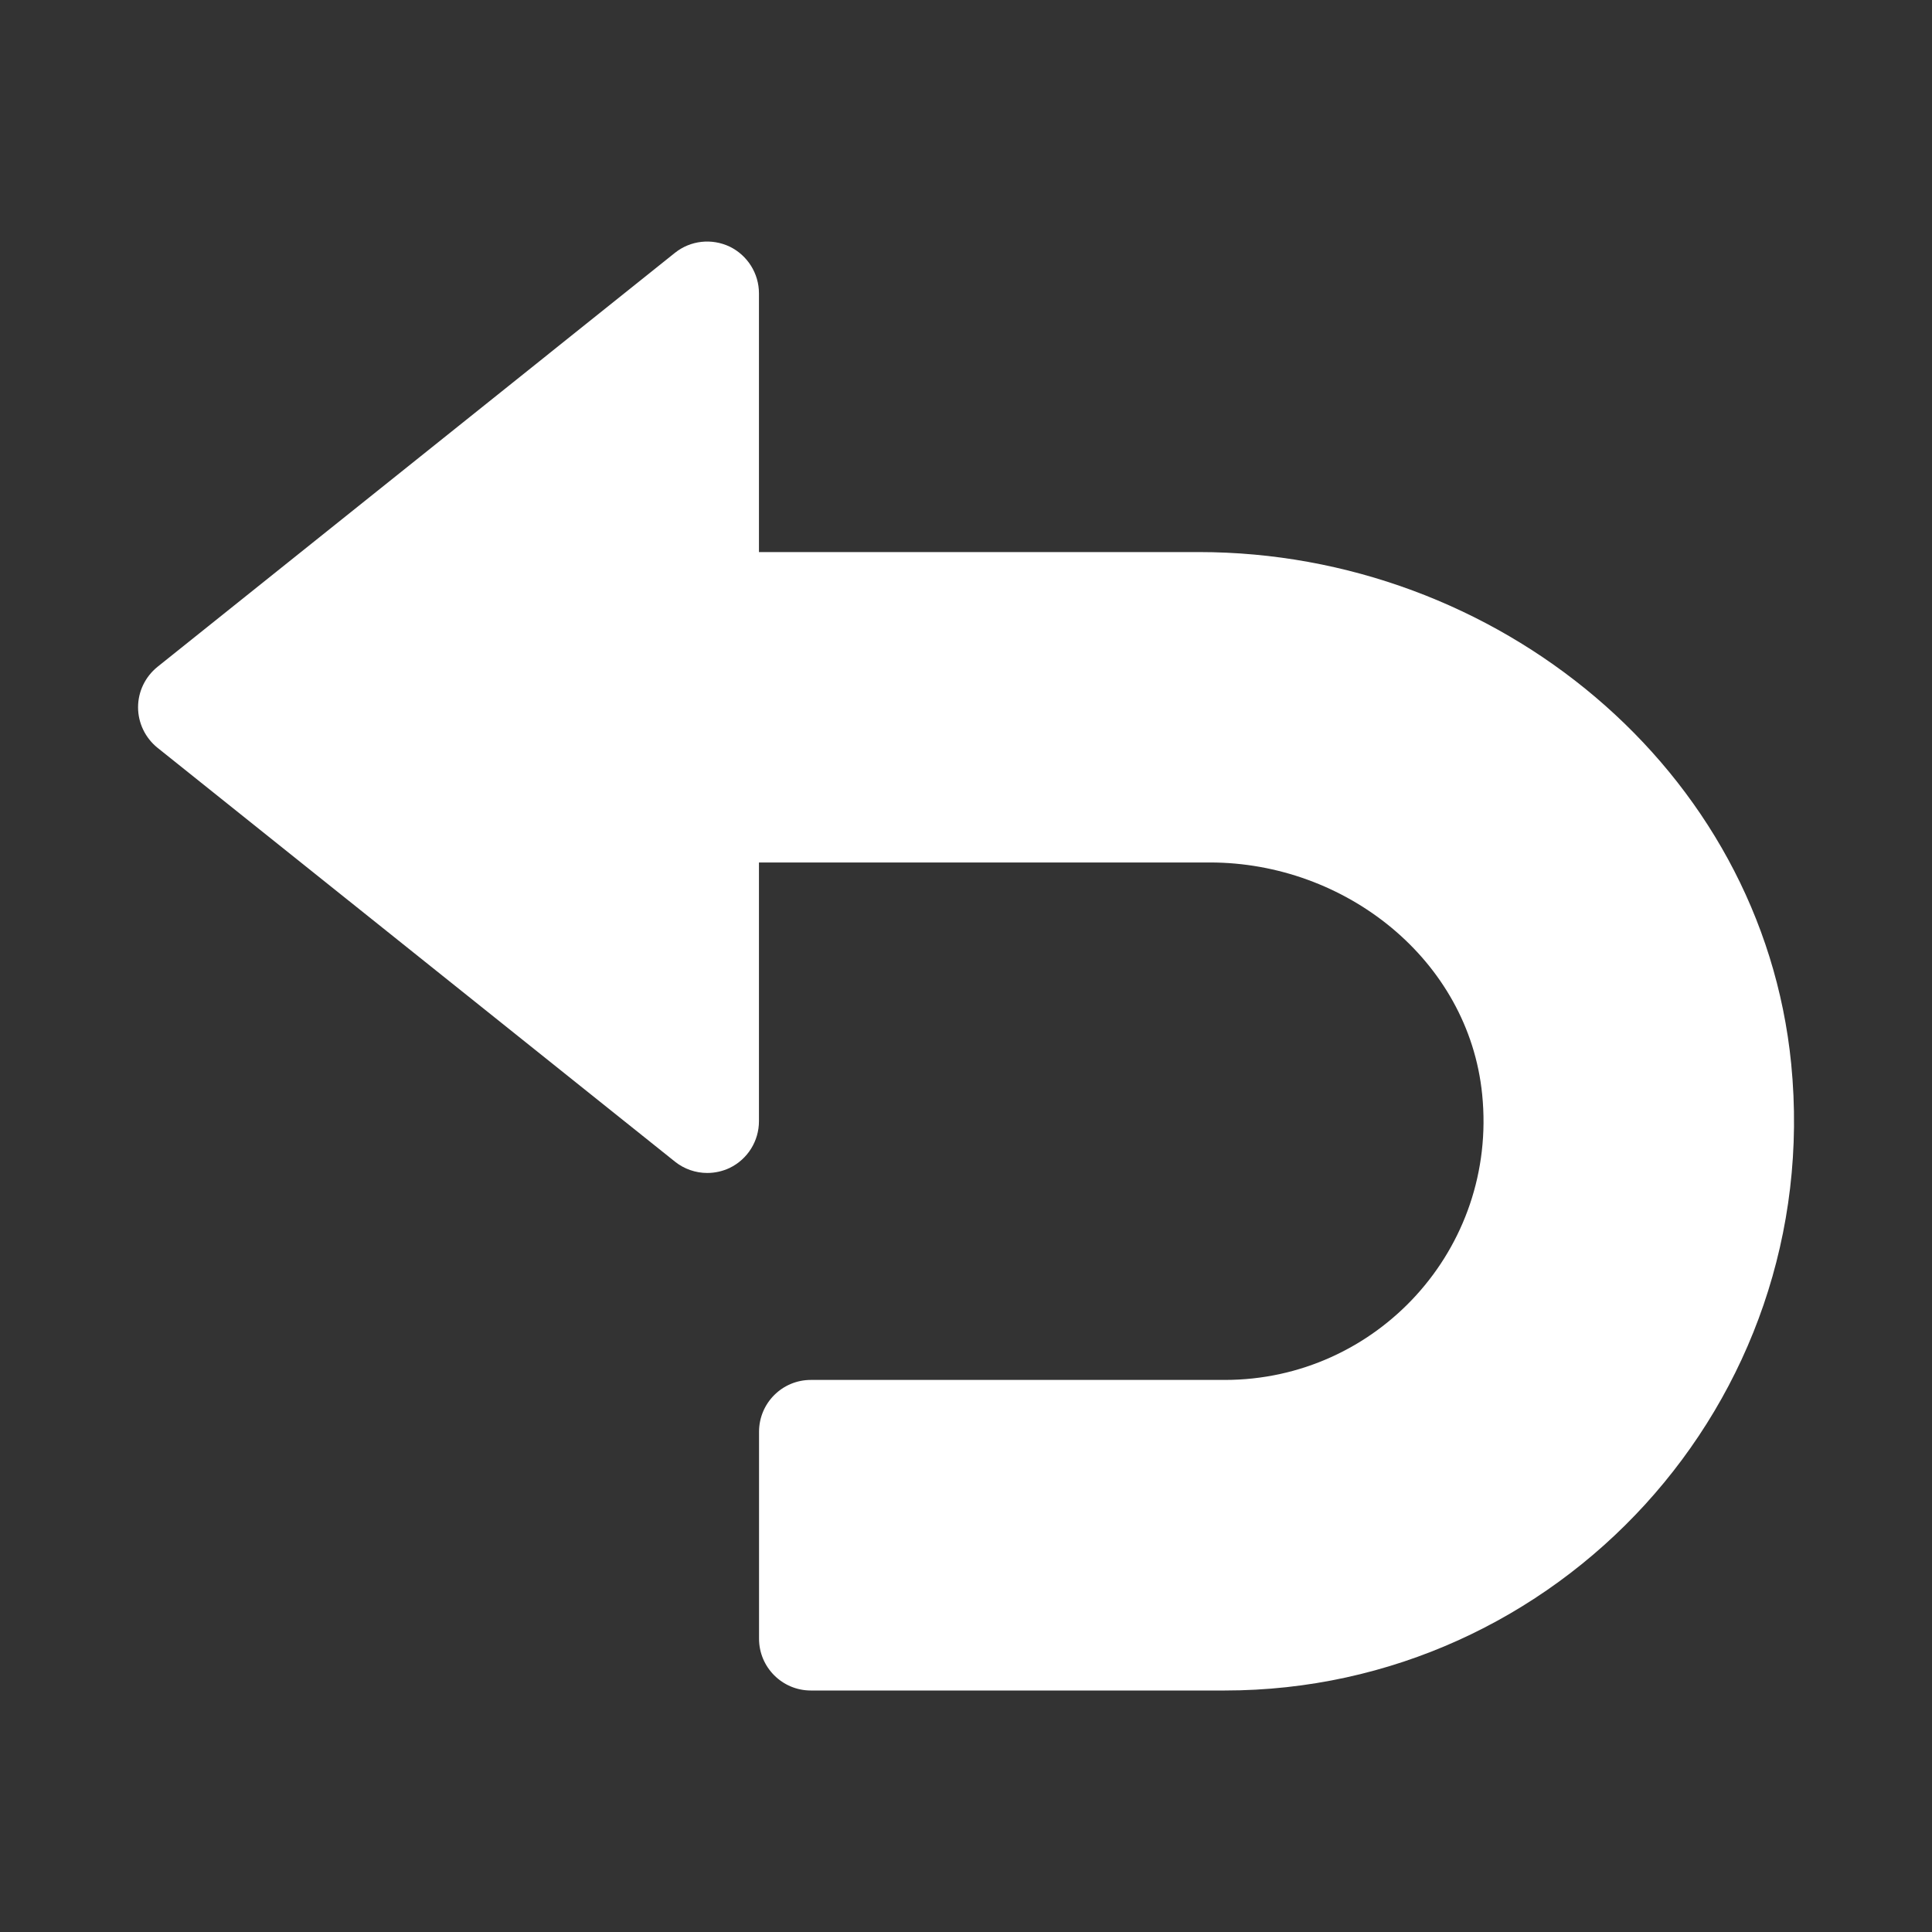 <?xml version="1.0" encoding="utf-8"?>
<!-- Generator: Adobe Illustrator 16.0.0, SVG Export Plug-In . SVG Version: 6.00 Build 0)  -->
<!DOCTYPE svg PUBLIC "-//W3C//DTD SVG 1.1//EN" "http://www.w3.org/Graphics/SVG/1.1/DTD/svg11.dtd">
<svg version="1.1" id="Capa_1" xmlns="http://www.w3.org/2000/svg" xmlns:xlink="http://www.w3.org/1999/xlink" x="0px" y="0px"
	 width="24px" height="24px" viewBox="244 244 24 24" enable-background="new 244 244 24 24" xml:space="preserve">
<rect x="244" y="244" width="24" height="24" fill="#333333" stroke="none"/>
<g>
	<g>
		<path fill="#FFFFFF" d="M266.251,257.216c-0.364-3.672-3.669-6.358-7.358-6.358h-5.465v-3.214c0-0.247-0.142-0.472-0.363-0.58
			c-0.224-0.106-0.487-0.078-0.681,0.077l-6.428,5.143c-0.152,0.123-0.241,0.307-0.241,0.502s0.089,0.379,0.24,0.502l6.429,5.142
			c0.116,0.093,0.259,0.141,0.401,0.141c0.096,0,0.191-0.021,0.28-0.063c0.222-0.108,0.363-0.333,0.363-0.58v-3.214h5.602
			c1.682,0,3.214,1.208,3.382,2.881c0.194,1.923-1.313,3.547-3.197,3.547h-5.143c-0.355,0-0.643,0.288-0.643,0.644v2.571
			c0,0.354,0.288,0.643,0.643,0.643h5.143C263.345,265,266.666,261.429,266.251,257.216z"/>
	</g>
</g>
</svg>
